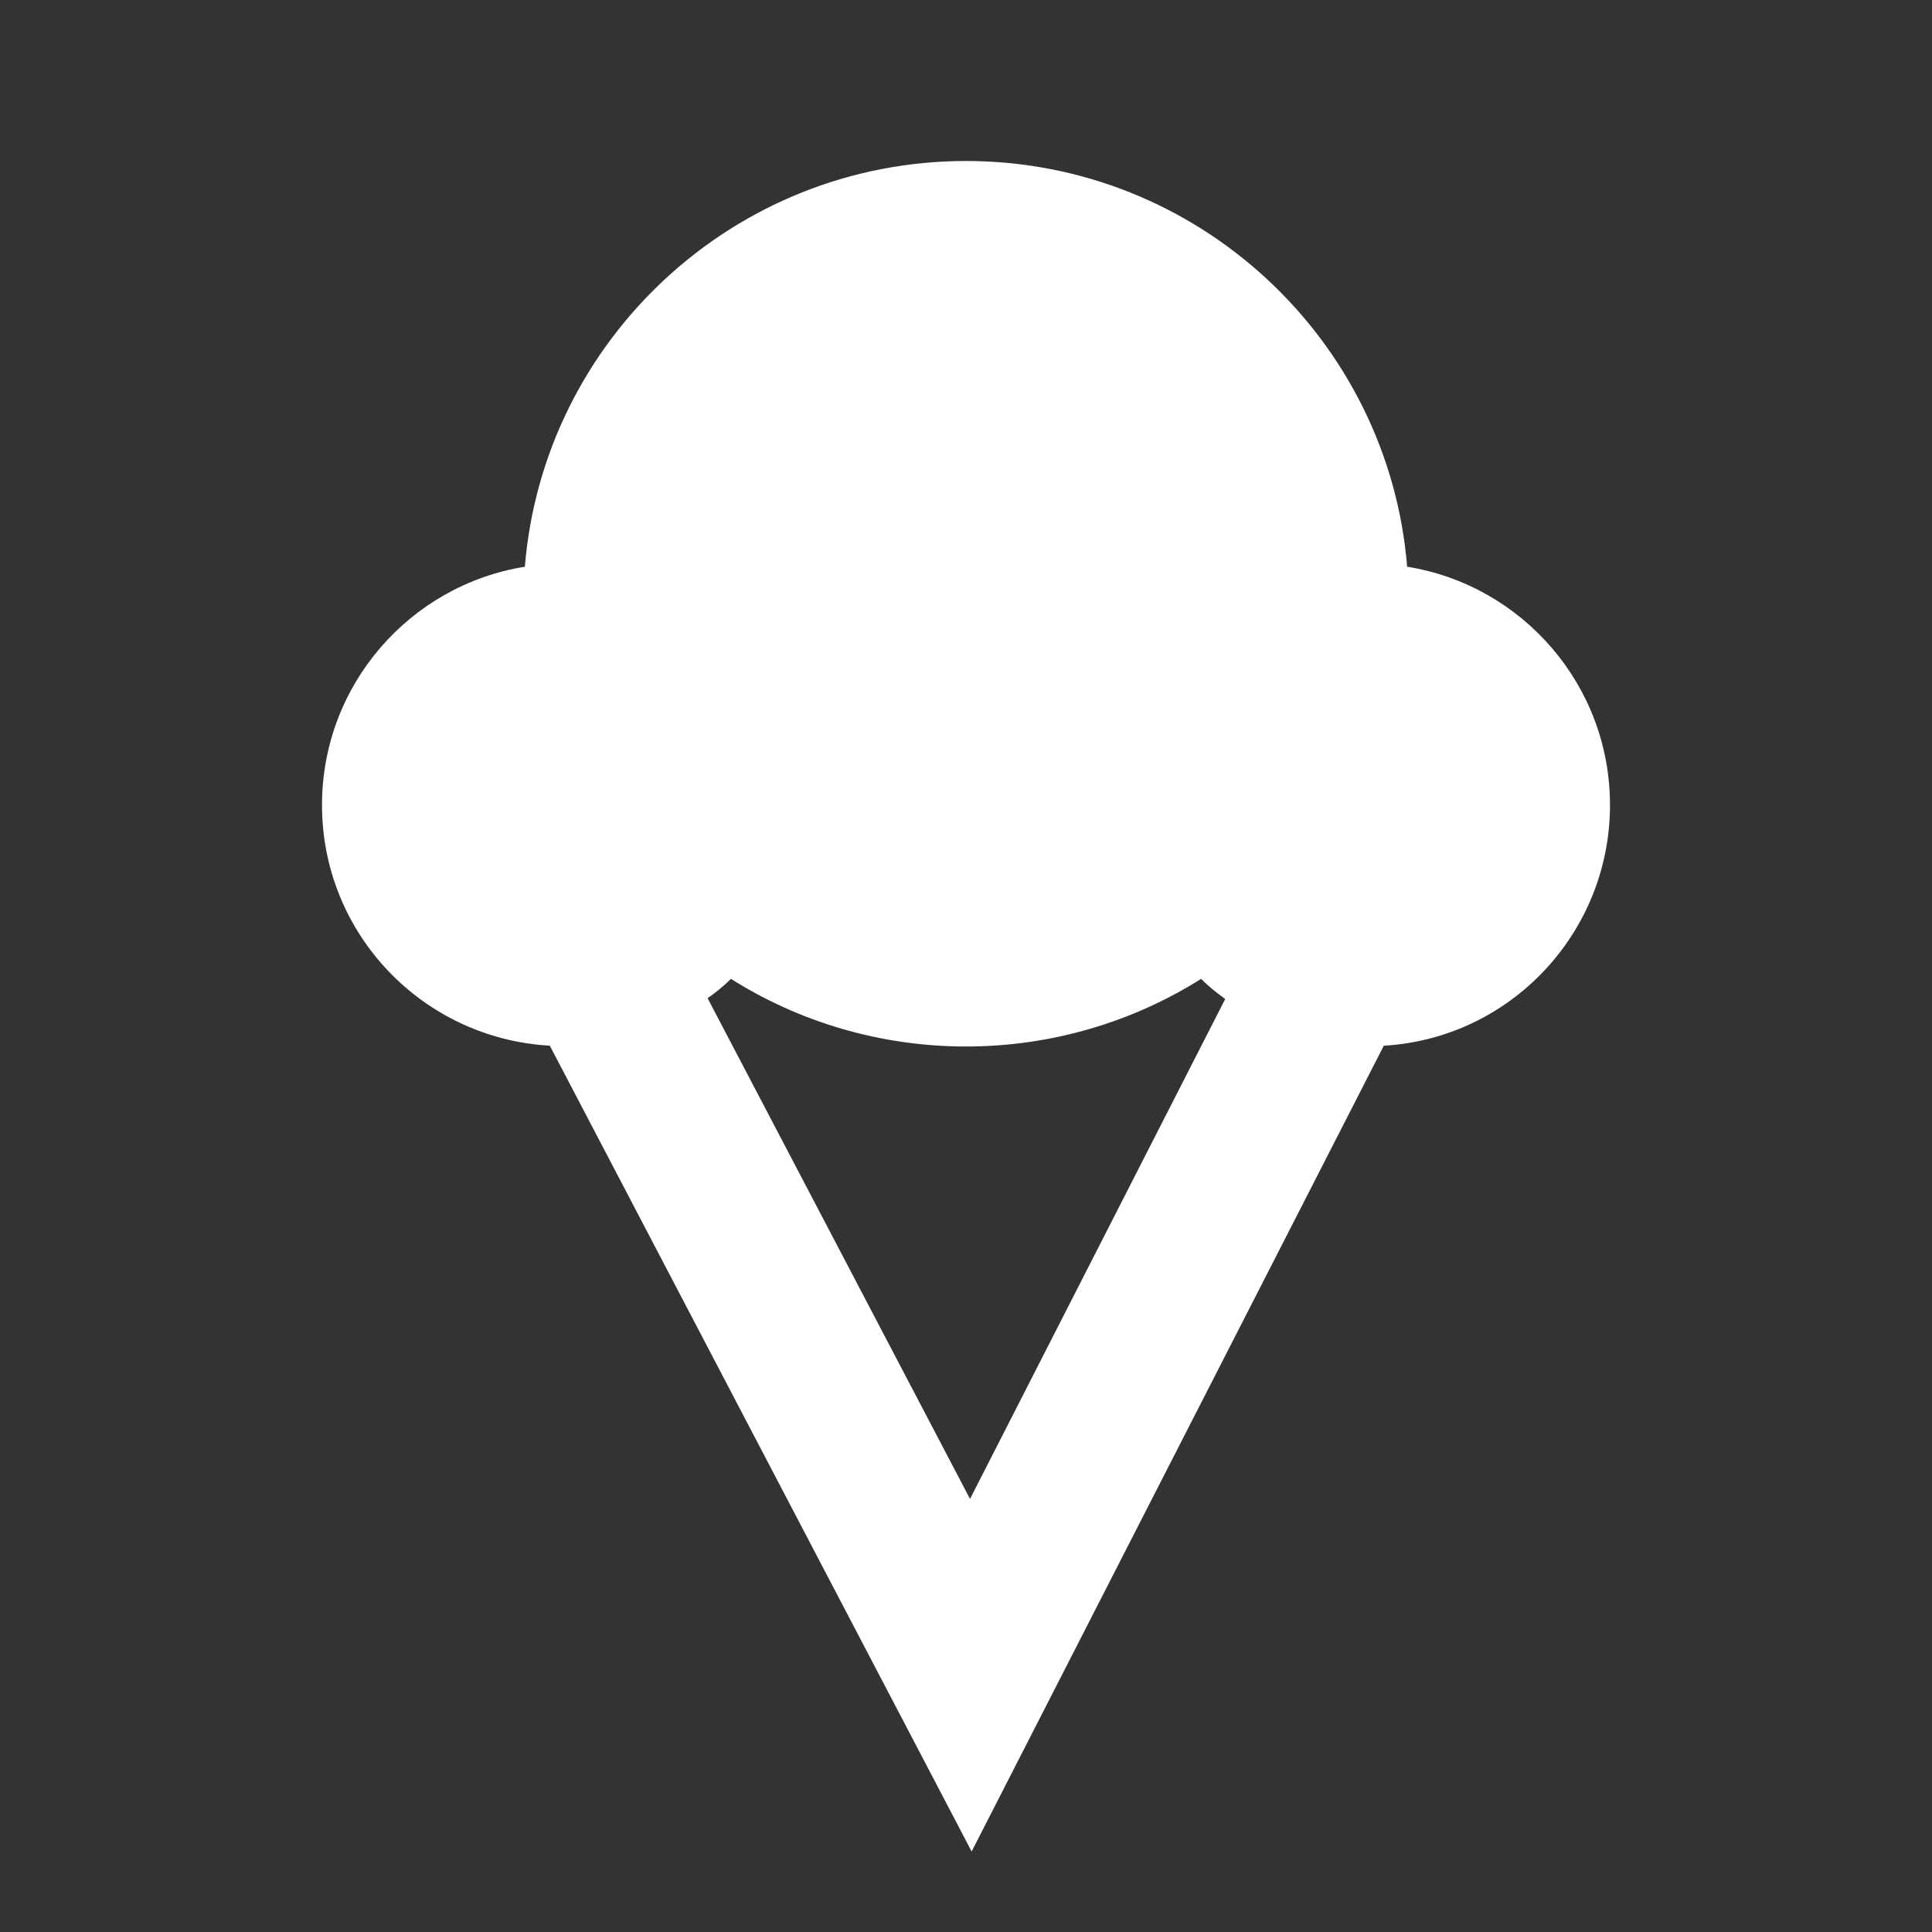 <svg xmlns='http://www.w3.org/2000/svg' enable-background='new 0 0 24 24' height='24px' viewBox='0 0 24 24' width='24px' fill='#FFFFFF'><rect x="0" y="0" width="24" height="24" fill="#333333" stroke="none"/><g><rect fill='none' height='24' width='24'/></g><g><path d='M8.79,12.4l3.26,6.22l3.17-6.21c-0.11-0.08-0.21-0.16-0.3-0.25 C14.08,12.69,13.07,13,12,13s-2.08-0.31-2.92-0.84C8.99,12.25,8.89,12.33,8.79,12.4z M6.83,12.99C5.25,12.9,4,11.6,4,10 c0-1.49,1.09-2.73,2.52-2.96C6.75,4.22,9.12,2,12,2s5.25,2.22,5.48,5.04C18.91,7.27,20,8.51,20,10c0,1.59-1.24,2.9-2.81,2.99 L12.07,23L6.83,12.99z' fill-rule='evenodd'/></g></svg>